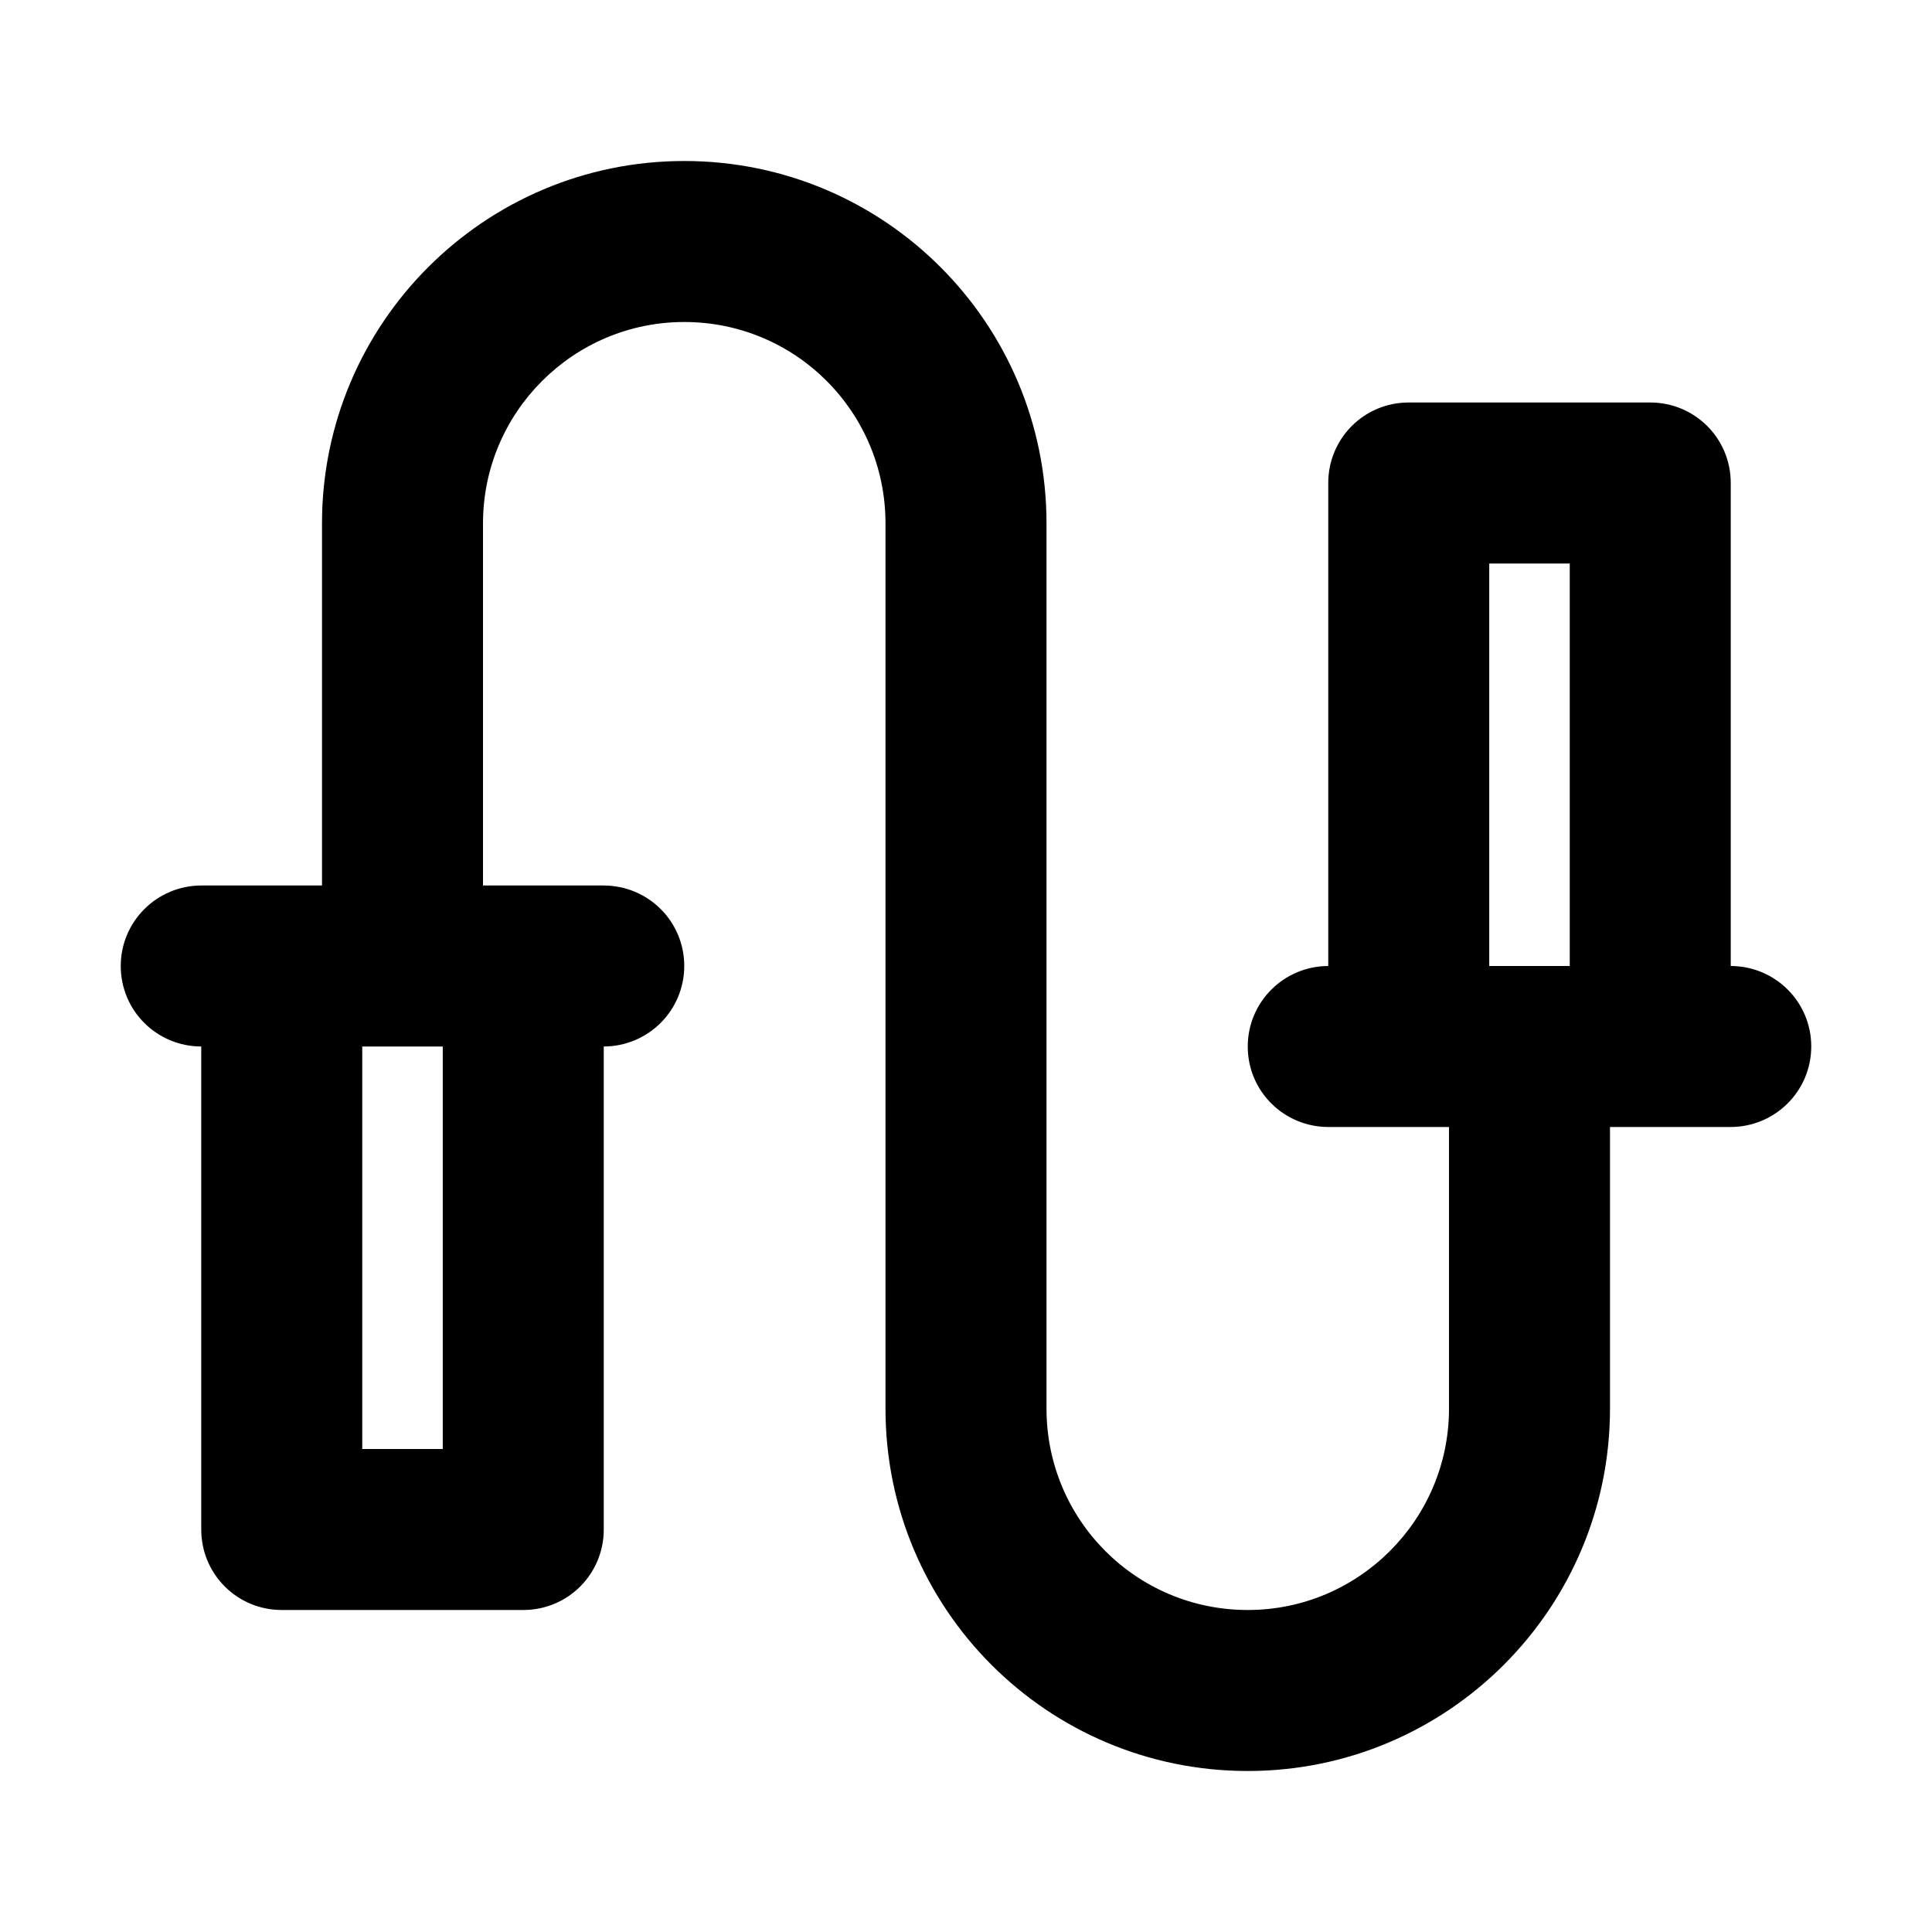 <?xml version="1.0" encoding="UTF-8"?>
<svg width="48px" height="48px" viewBox="0 0 48 48" version="1.1" xmlns="http://www.w3.org/2000/svg" xmlns:xlink="http://www.w3.org/1999/xlink">
    <!-- Generator: Sketch 49.3 (51167) - http://www.bohemiancoding.com/sketch -->
    <title>theicons.co/svg/sports-15</title>
    <desc>Created with Sketch.</desc>
    <defs></defs>
    <g id="The-Icons" stroke="none" stroke-width="1" fill="none" fill-rule="evenodd">
        <g id="v-1.5" transform="translate(-672, -1440)" fill="#000000">
            <g id="Sports" transform="translate(96, 1344)">
                <g id="Skipping-Rope" transform="translate(576, 96)">
                    <path d="M43,24 C44.105,24.003 45,24.89 45,26 C45,27.105 44.103,28 42.994,28 L40,28 L40,34.997 C40,39.967 35.965,44 31,44 C26.027,44 22,39.975 22,34.997 L22,13.003 C22,10.234 19.765,8 17,8 C14.244,8 12,10.243 12,13.003 L12,22 L14.994,22 C16.102,22 17,22.888 17,24 C17,25.103 16.106,25.997 15,26 L15,38 C15,39.105 14.113,40 13,40 L7,40 C5.895,40 5,39.112 5,38 L5,26 C3.895,25.997 3,25.11 3,24 C3,22.895 3.897,22 5.006,22 L8,22 L8,13.003 C8,8.033 12.035,4 17,4 C21.973,4 26,8.025 26,13.003 L26,34.997 C26,37.766 28.235,40 31,40 C33.756,40 36,37.757 36,34.997 L36,28 L33.006,28 C31.898,28 31,27.112 31,26 C31,24.897 31.894,24.003 33,24 L33,12 C33,10.895 33.887,10 35,10 L41,10 C42.105,10 43,10.888 43,12 L43,24 L43,24 Z M39,24 L39,14 L37,14 L37,24 L39,24 L39,24 Z M11,26 L9,26 L9,36 L11,36 L11,26 L11,26 Z" id="Combined-Shape"></path>
                </g>
            </g>
        </g>
    </g>
</svg>